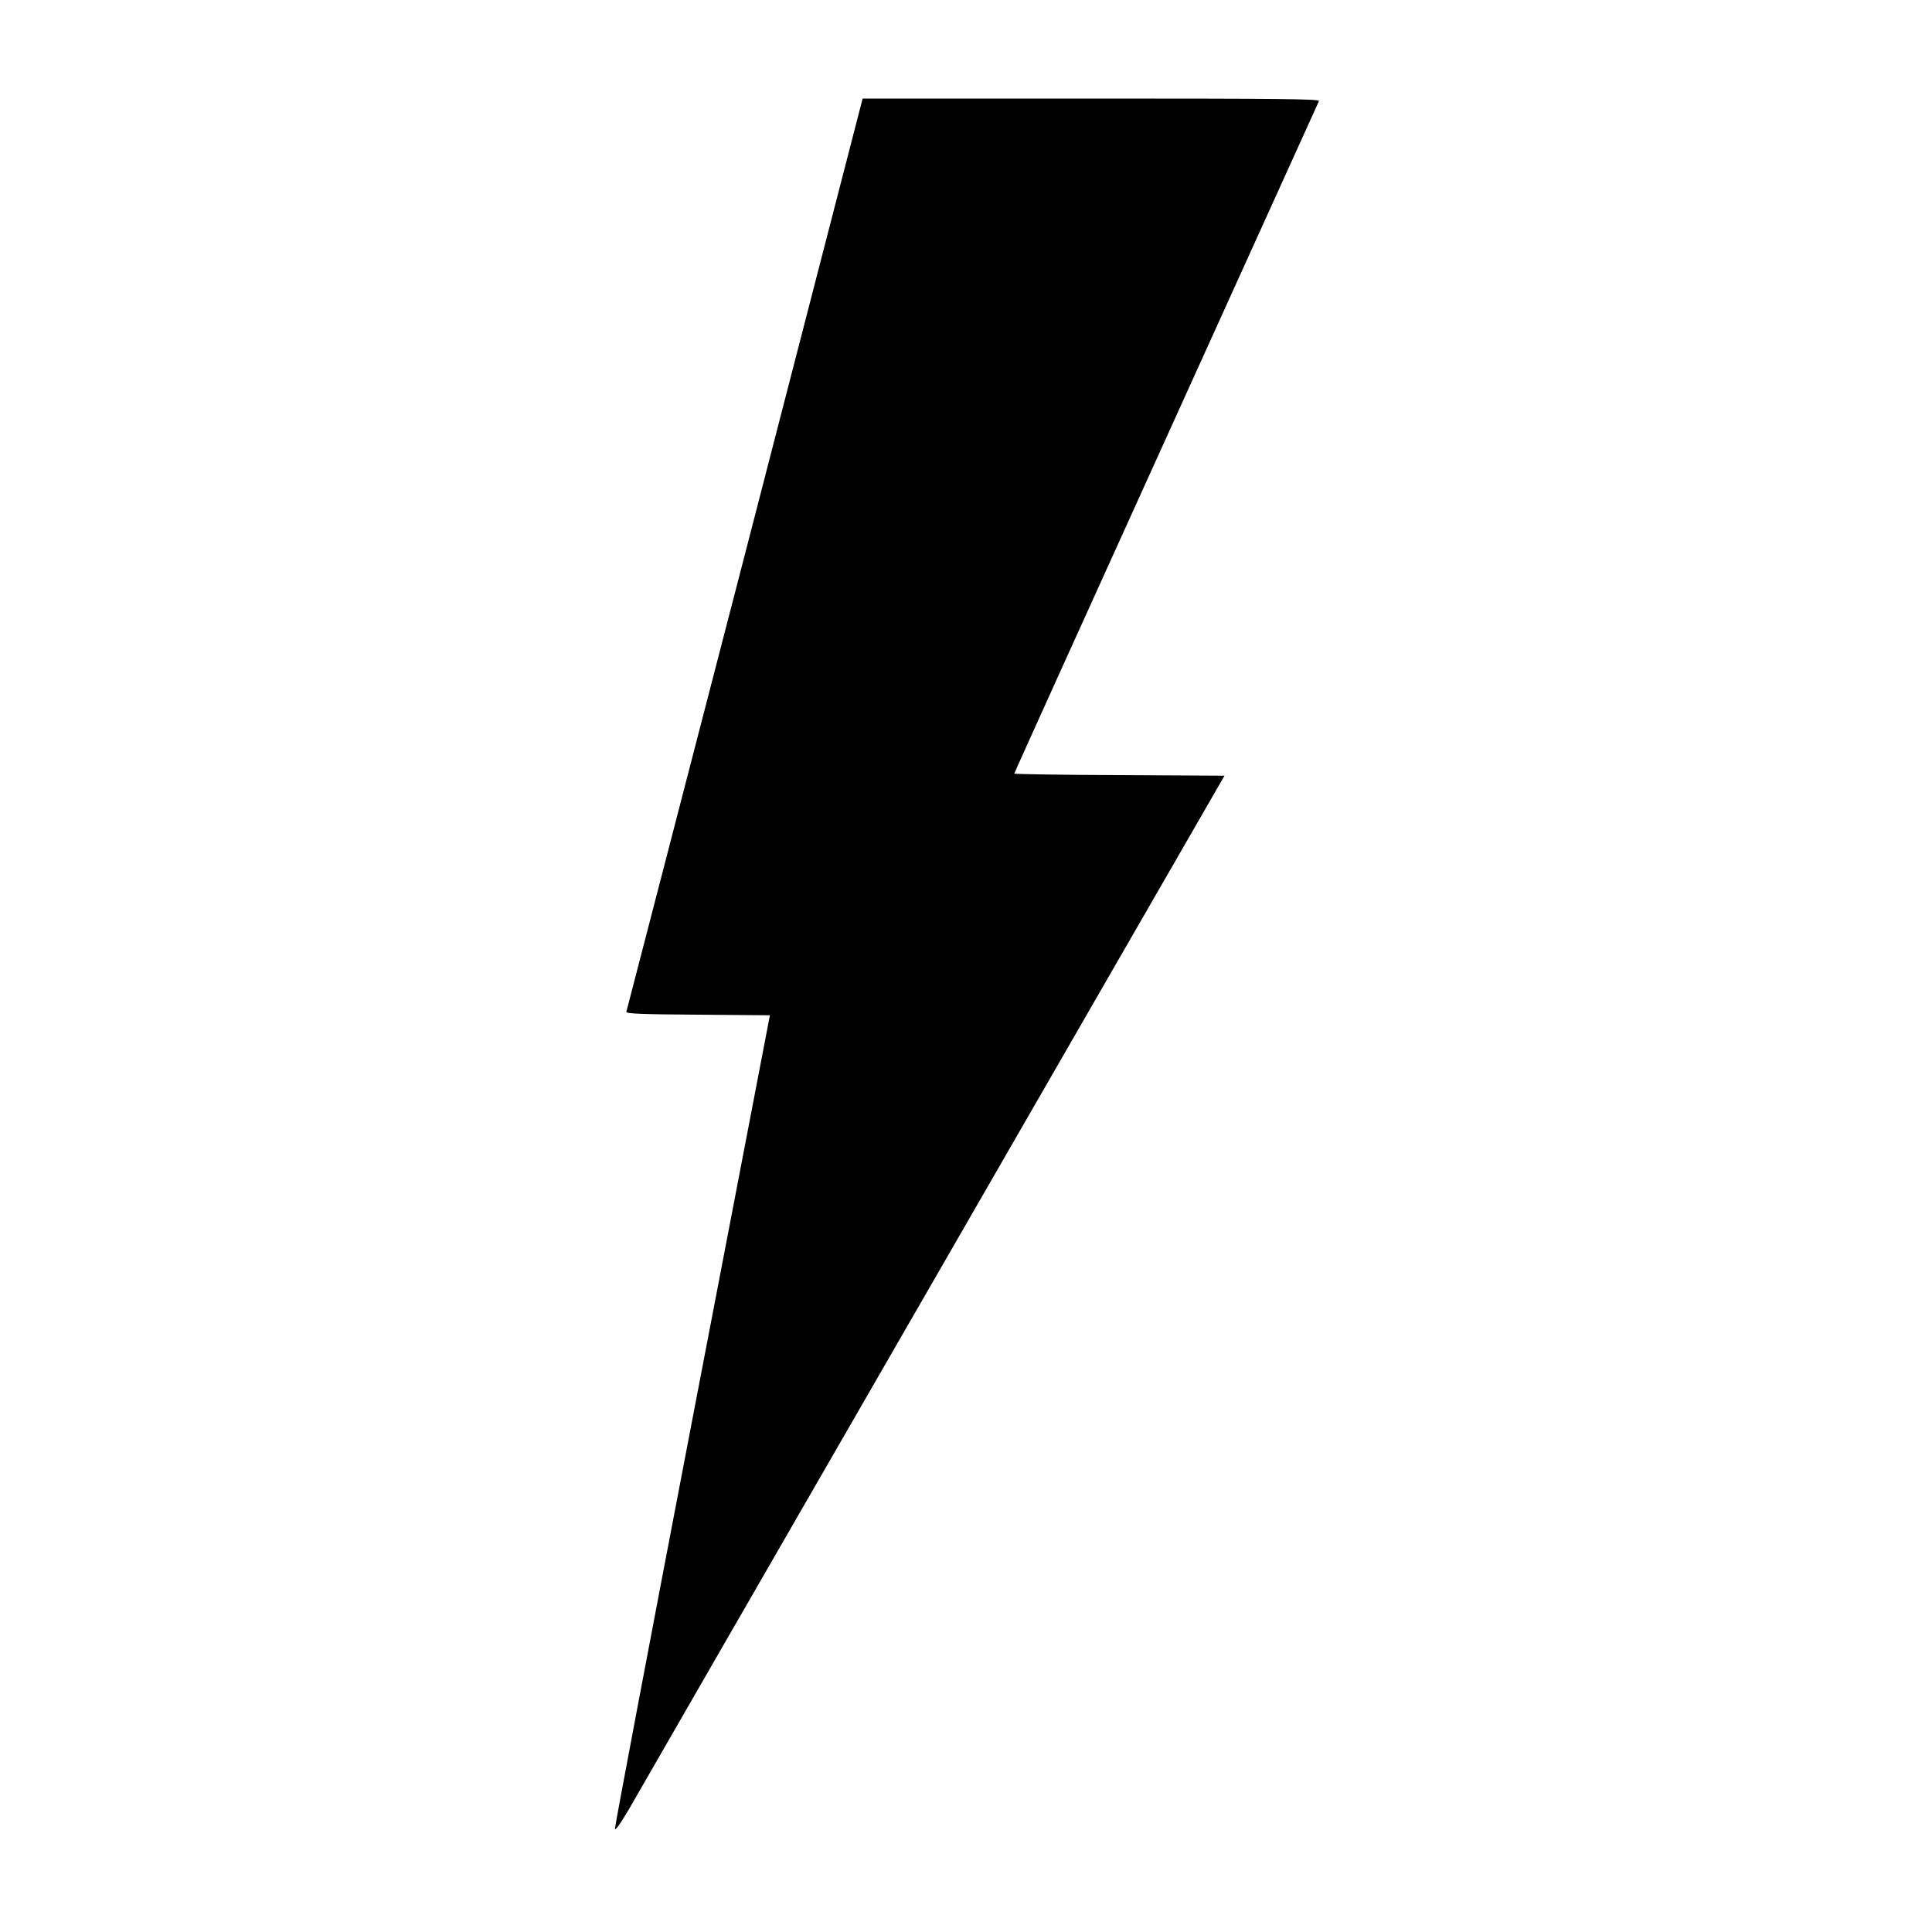 <?xml version="1.0" standalone="no"?>
<!DOCTYPE svg PUBLIC "-//W3C//DTD SVG 20010904//EN"
 "http://www.w3.org/TR/2001/REC-SVG-20010904/DTD/svg10.dtd">
<svg version="1.0" xmlns="http://www.w3.org/2000/svg"
 width="1000pt" height="1000pt" viewBox="0 0 1000 1000"
 preserveAspectRatio="xMidYMid meet">
<g transform="translate(0,1000) scale(0.1,-0.1)"
fill="#000000" stroke="none">
<path d="M3856 7132 c-336 -1296 -612 -2363 -614 -2369 -3 -10 78 -13 370 -15
l373 -3 -402 -2095 c-221 -1152 -401 -2104 -400 -2115 1 -13 28 25 75 105 39
69 749 1300 1576 2735 l1504 2610 -544 3 c-299 1 -544 5 -544 8 0 4 354 785
786 1737 432 952 788 1737 791 1744 4 11 -206 13 -1178 13 l-1184 0 -609
-2358z"/>
</g>
</svg>
